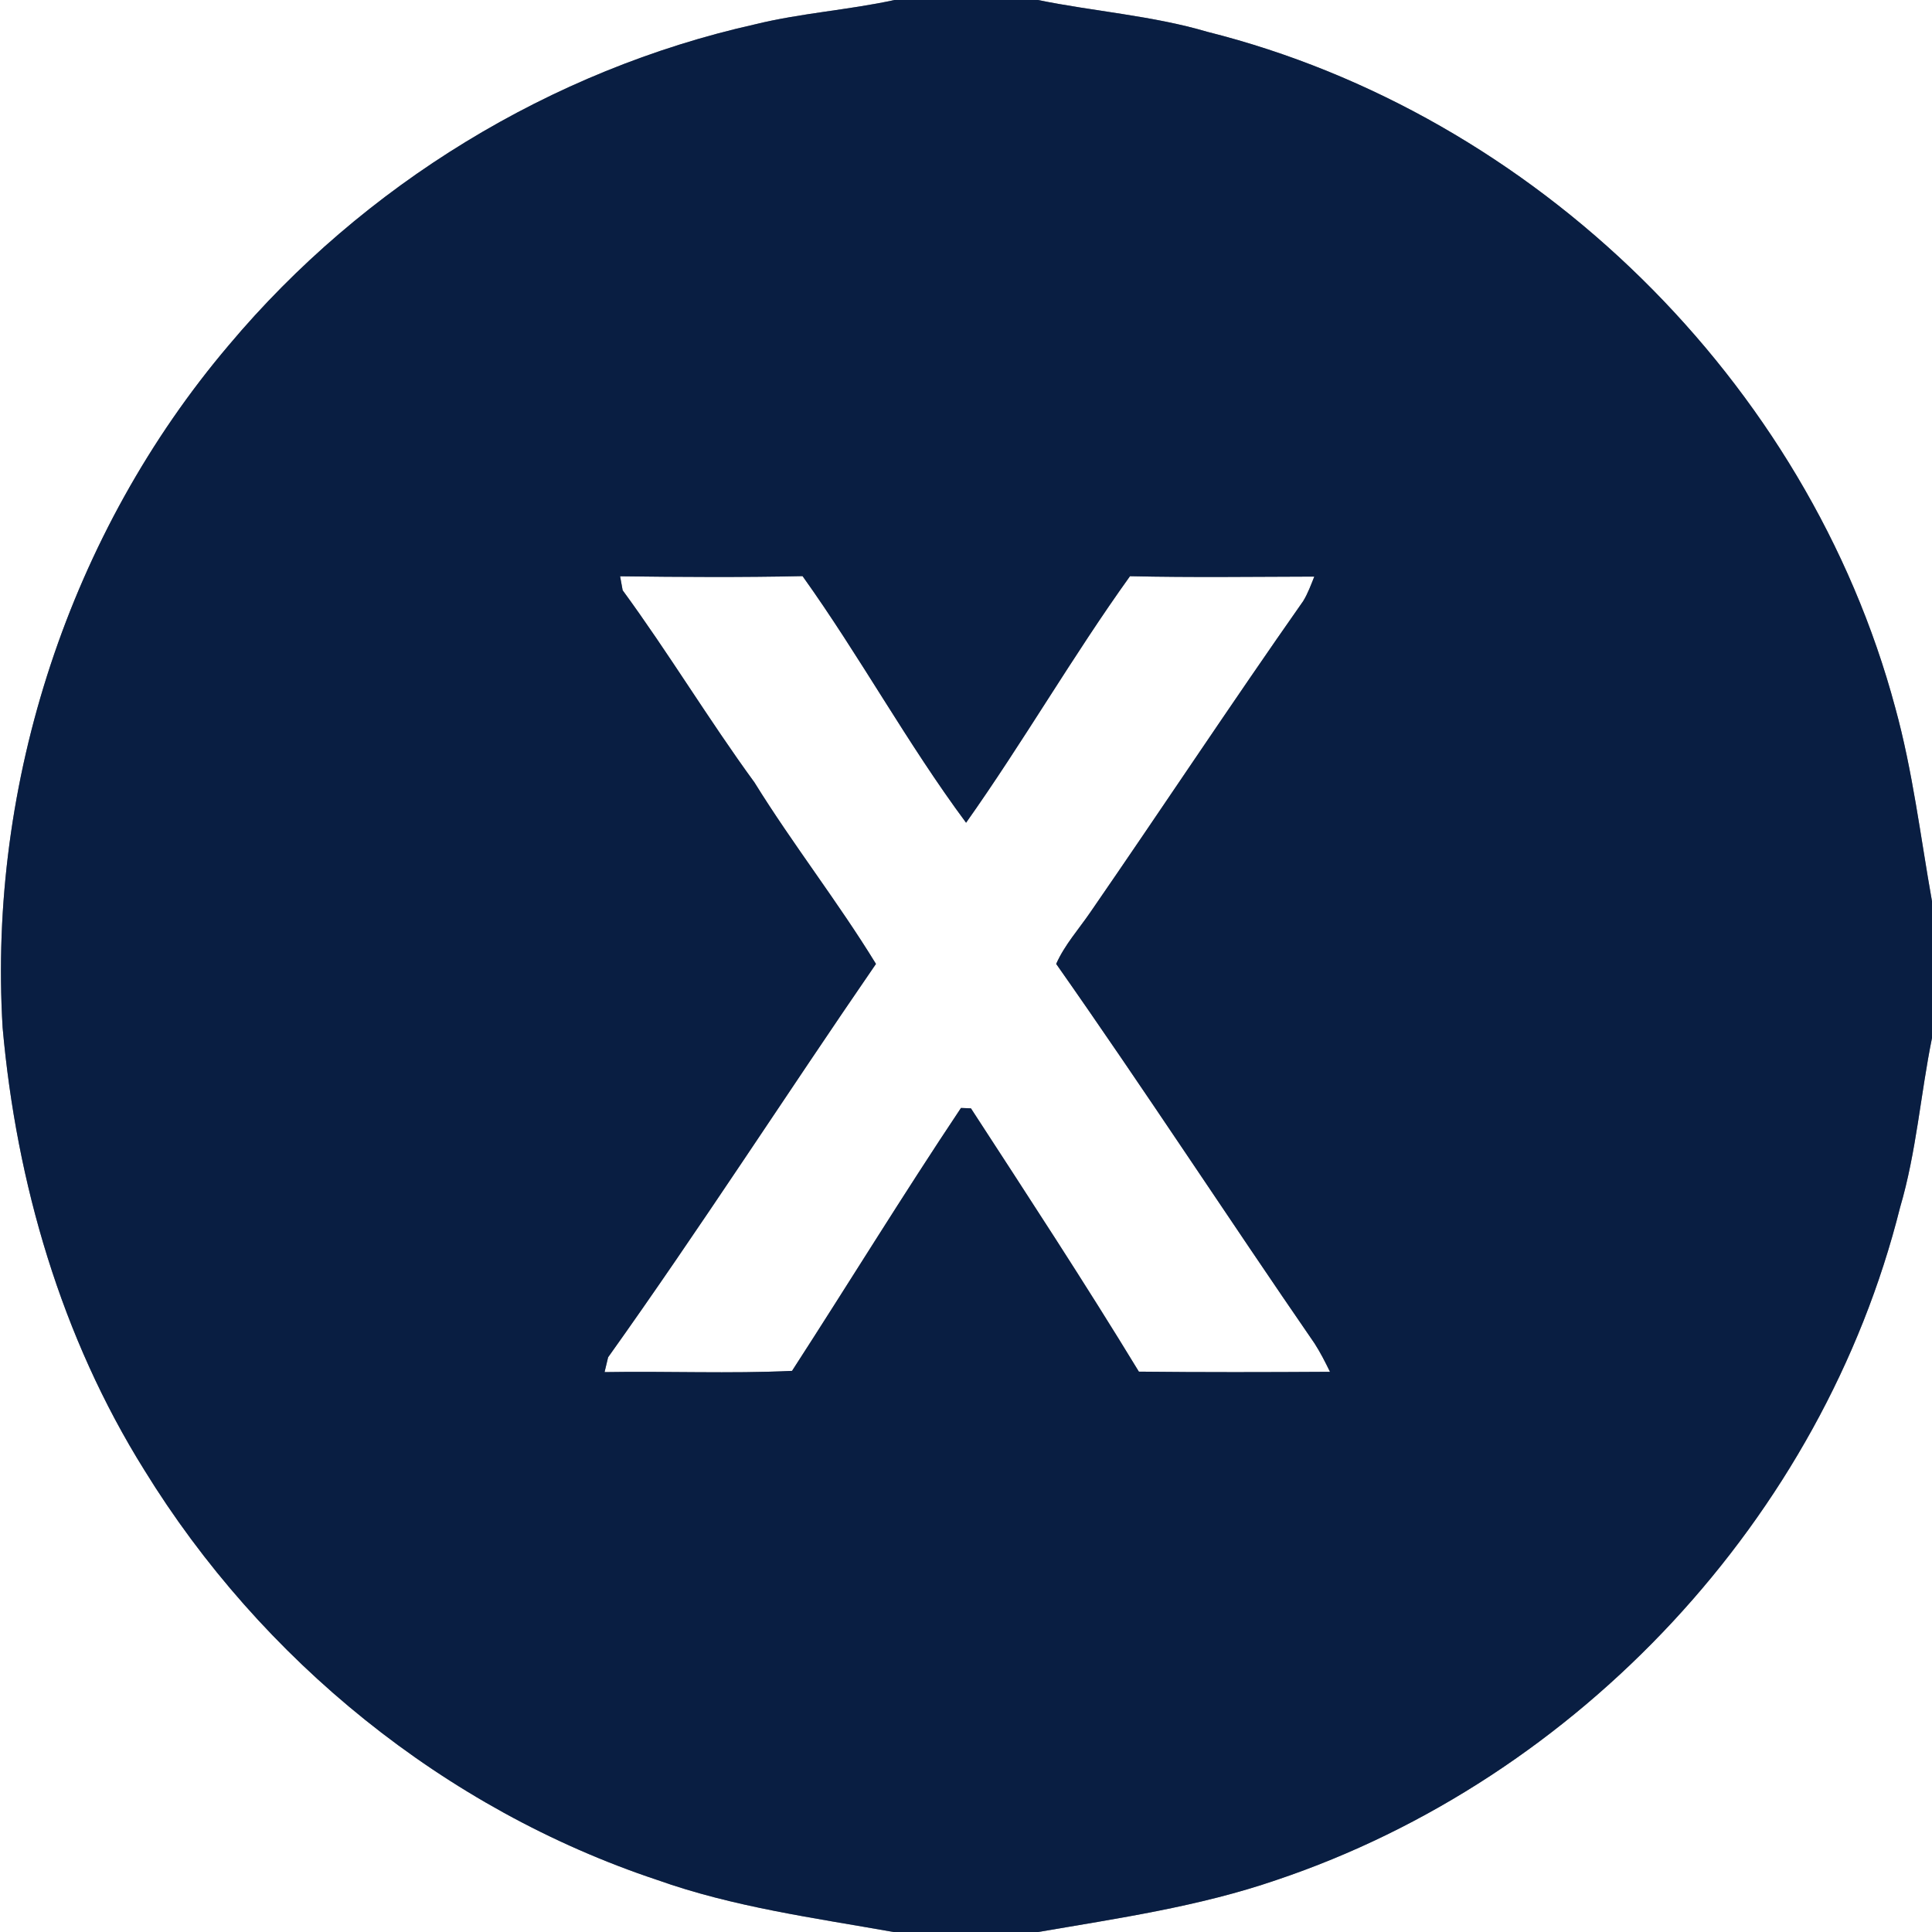 <?xml version="1.0" encoding="UTF-8" ?>
<!DOCTYPE svg PUBLIC "-//W3C//DTD SVG 1.1//EN" "http://www.w3.org/Graphics/SVG/1.1/DTD/svg11.dtd">
<svg width="250pt" height="250pt" viewBox="0 0 250 250" version="1.1" xmlns="http://www.w3.org/2000/svg">
<rect x="0" y="0" width="250" height="250" fill="#808080" stroke="none"/>
<g id="#ffffffff">
<path fill="#ffffff" opacity="1.00" d=" M 0.00 0.00 L 115.75 0.00 C 109.78 1.30 103.64 1.69 97.70 3.15 C 71.28 9.06 47.01 23.94 29.61 44.66 C 9.03 68.91 -1.56 101.27 0.34 132.98 C 2.13 153.09 7.93 173.03 18.68 190.23 C 33.81 214.82 57.58 234.13 85.03 243.26 C 94.91 246.78 105.34 248.17 115.62 250.00 L 0.00 250.00 L 0.00 0.00 Z" />
<path fill="#ffffff" opacity="1.00" d=" M 134.31 0.00 L 250.00 0.00 L 250.00 116.63 C 248.51 108.27 247.51 99.80 245.25 91.59 C 233.94 49.38 198.61 14.76 156.24 4.12 C 149.08 2.01 141.60 1.49 134.31 0.00 Z" />
<path fill="#ffffff" opacity="1.00" d=" M 80.24 74.57 C 88.11 74.67 95.98 74.72 103.85 74.55 C 111.27 84.92 117.40 96.21 125.01 106.46 C 132.39 96.04 138.78 84.93 146.22 74.56 C 154.17 74.74 162.12 74.63 170.07 74.61 C 169.64 75.69 169.24 76.78 168.64 77.77 C 159.30 91.08 150.33 104.65 141.10 118.03 C 139.59 120.24 137.76 122.27 136.67 124.73 C 148.06 140.94 158.87 157.54 170.11 173.85 C 170.86 175.02 171.49 176.26 172.10 177.51 C 163.85 177.56 155.61 177.58 147.37 177.49 C 140.37 165.99 132.97 154.70 125.64 143.42 C 125.32 143.41 124.67 143.39 124.35 143.37 C 116.86 154.58 109.80 166.09 102.49 177.39 C 94.42 177.77 86.31 177.41 78.23 177.55 C 78.34 177.07 78.57 176.11 78.69 175.63 C 90.60 158.93 101.72 141.64 113.35 124.73 C 108.44 116.71 102.59 109.26 97.63 101.25 C 91.70 93.13 86.51 84.49 80.57 76.38 C 80.49 75.93 80.32 75.02 80.24 74.57 Z" />
<path fill="#ffffff" opacity="1.00" d=" M 245.87 156.24 C 247.98 149.08 248.52 141.60 250.00 134.31 L 250.00 250.00 L 134.34 250.00 C 144.70 248.22 155.17 246.71 165.15 243.28 C 204.30 230.14 235.84 196.35 245.87 156.24 Z" />
</g>
<g id="#091e42ff">
<path fill="#091e42" opacity="1.00" d=" M 115.75 0.00 L 134.31 0.00 C 141.60 1.49 149.08 2.01 156.24 4.12 C 198.61 14.76 233.94 49.38 245.25 91.59 C 247.51 99.80 248.51 108.27 250.00 116.63 L 250.00 134.31 C 248.52 141.60 247.98 149.08 245.87 156.24 C 235.84 196.35 204.30 230.14 165.15 243.28 C 155.17 246.71 144.70 248.22 134.34 250.00 L 115.62 250.00 C 105.34 248.17 94.91 246.78 85.03 243.26 C 57.58 234.13 33.81 214.82 18.68 190.23 C 7.93 173.03 2.13 153.09 0.34 132.98 C -1.56 101.27 9.03 68.91 29.61 44.66 C 47.01 23.94 71.28 9.06 97.70 3.15 C 103.64 1.69 109.78 1.30 115.75 0.00 M 80.24 74.57 C 80.32 75.02 80.49 75.93 80.57 76.38 C 86.51 84.49 91.70 93.13 97.63 101.25 C 102.59 109.26 108.44 116.71 113.35 124.73 C 101.72 141.64 90.60 158.93 78.69 175.63 C 78.57 176.11 78.34 177.07 78.23 177.55 C 86.31 177.41 94.42 177.77 102.49 177.39 C 109.80 166.09 116.86 154.58 124.35 143.37 C 124.67 143.39 125.32 143.41 125.64 143.42 C 132.97 154.70 140.37 165.99 147.37 177.49 C 155.61 177.58 163.85 177.56 172.10 177.51 C 171.49 176.26 170.86 175.02 170.11 173.85 C 158.87 157.54 148.06 140.94 136.67 124.73 C 137.76 122.27 139.59 120.24 141.10 118.03 C 150.33 104.65 159.30 91.08 168.64 77.77 C 169.24 76.78 169.64 75.69 170.07 74.61 C 162.12 74.63 154.17 74.74 146.22 74.56 C 138.78 84.93 132.39 96.04 125.01 106.46 C 117.40 96.21 111.27 84.92 103.85 74.55 C 95.98 74.72 88.11 74.67 80.24 74.57 Z" />
</g>
</svg>
